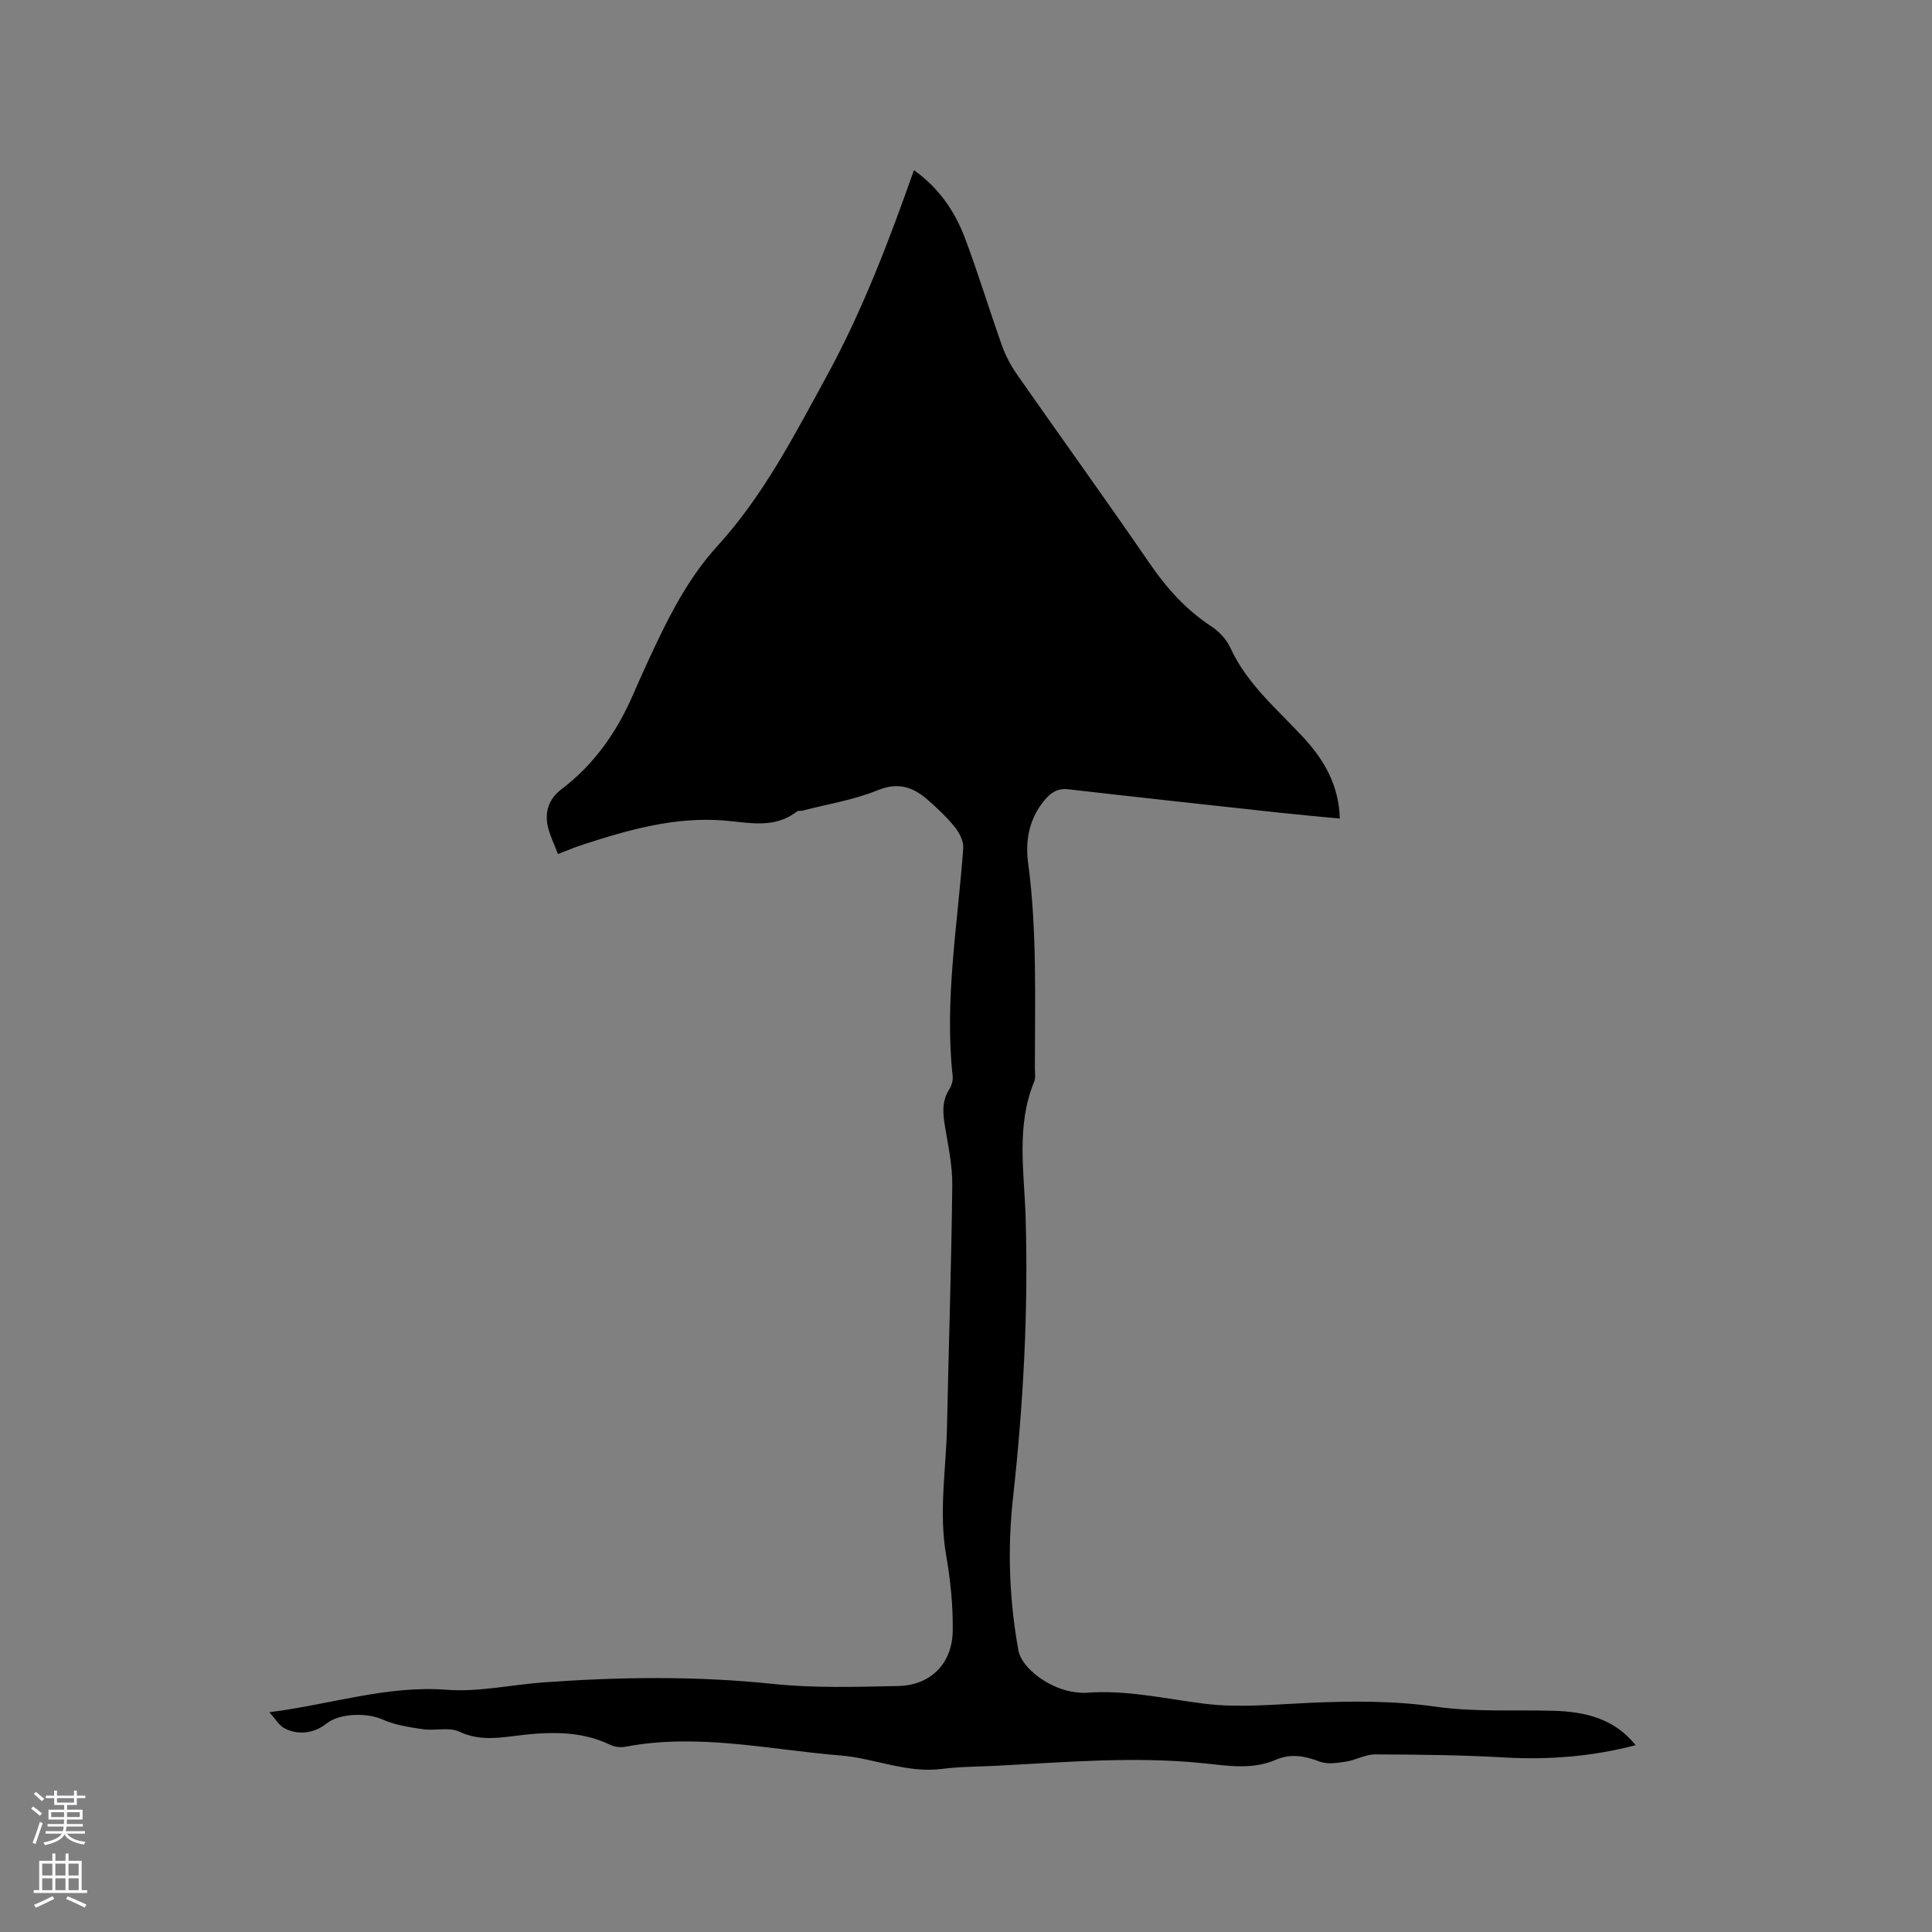 <svg enable-background="new 0 0 400 400" viewBox="0 0 400 400" xmlns="http://www.w3.org/2000/svg"><rect x="0" y="0" width="400" height="400" fill="#808080" stroke="none"/><path d="m55.77 354.5c12.9-1.65 24.36-5.59 36.7-4.65 6.65.51 13.45-1.06 20.2-1.54 15.77-1.13 31.5-1.33 47.29.32 8.6.9 17.35.62 26.03.44 6.64-.14 11.14-4.6 11.26-11.34.09-5.26-.47-10.59-1.37-15.78-1.54-8.93 0-17.76.19-26.63.35-16.63.9-33.26 1.09-49.89.05-4.08-.85-8.2-1.52-12.26-.44-2.68-.67-5.2.9-7.64.48-.75.79-1.83.7-2.7-1.73-15.86 1.05-31.5 2.19-47.22.1-1.41-.77-3.15-1.71-4.32-1.64-2.06-3.59-3.9-5.58-5.64-3.02-2.64-6.09-3.81-10.4-2.05-4.93 2.01-10.34 2.87-15.54 4.22-.4.11-.95-.03-1.23.2-4.64 3.63-9.92 2.28-15.02 1.86-10.18-.82-19.73 1.89-29.23 4.98-1.69.55-3.34 1.24-5.2 1.95-.75-1.98-1.62-3.7-2.06-5.52-.76-3.16.17-5.9 2.79-7.89 6.77-5.13 11.44-11.83 14.8-19.54 1.6-3.69 3.27-7.35 5-10.98 3.38-7.09 7.13-13.96 12.47-19.82 9.52-10.44 15.9-22.86 22.62-35.15 7.4-13.55 12.85-27.84 18.08-42.68 5.19 3.7 8.48 8.53 10.57 14.08 2.76 7.33 5.02 14.83 7.65 22.21.73 2.06 1.78 4.08 3.03 5.88 9.16 13.12 18.53 26.1 27.59 39.3 3.53 5.15 7.55 9.59 12.78 13.02 1.6 1.05 3.11 2.69 3.9 4.42 3.47 7.55 9.75 12.73 15.18 18.62 4.3 4.66 7.26 9.84 7.48 16.72-4.32-.42-8.49-.79-12.65-1.24-14.54-1.58-29.07-3.16-43.6-4.83-2.7-.31-4.15 1.24-5.49 3.03-2.68 3.6-3.37 7.87-2.81 12.11 1.89 14.15 1.41 28.36 1.41 42.56 0 .95.19 2.01-.15 2.84-3.75 9.13-2.06 18.65-1.77 27.98.6 19.55-.49 38.99-2.63 58.4-1.15 10.49-.74 20.96 1.14 31.36.69 3.79 6.6 8.09 11.85 8.67.74.08 1.49.17 2.22.11 8.33-.65 16.39 1.27 24.57 2.28 7.05.87 14.34.13 21.5-.19 8.78-.39 17.45-.47 26.25.79 8 1.14 16.24.63 24.38.85 6.55.18 12.59 1.59 17.03 7.12-9.02 2.36-18.04 3.07-27.24 2.54-8.88-.51-17.79-.6-26.69-.63-2.02-.01-4.02 1.18-6.08 1.5-1.78.27-3.82.59-5.4-.01-3.1-1.18-6-1.72-9.15-.36-4.8 2.08-9.81 1.23-14.74.72-14.42-1.5-28.8-.23-43.18.51-3.7.19-7.44.16-11.1.64-7.28.95-13.96-2.19-20.99-2.77-14.83-1.21-29.57-4.67-44.58-1.82-.98.19-2.19.07-3.08-.36-6.52-3.15-13.34-2.71-20.21-1.83-3.77.48-7.37.83-11.12-.93-2.11-.99-5.02-.14-7.51-.5-2.86-.42-5.84-.87-8.44-2.04-3.11-1.4-8.82-1.33-11.58.89-2.56 2.06-6.09 2.47-8.9.81-.94-.58-1.55-1.68-2.89-3.18z" fill="#010000"/><g fill="#fbfafc"><path d="m6.44 374.46.42-.45c.65.47 1.27.95 1.85 1.44l-.45.49c-.65-.56-1.25-1.06-1.82-1.48m.93 7.33-.63-.26c.55-1.36 1.05-2.8 1.52-4.33.19.1.38.19.59.27-.46 1.29-.95 2.73-1.48 4.32m-.38-10.38.44-.42c.43.34 1.01.82 1.74 1.44l-.49.49c-.53-.51-1.09-1.01-1.69-1.51m2.5.35h1.72v-1.04h.59v1.04h3.52v-1.04h.59v1.04h1.75v.53h-1.75v1.42h-2.03v.97h3.22v2.03h-3.24c0 .35-.01.66-.03.93h3.32v.53h-3.37c-.03.27-.08.58-.15.94h3.96v.53h-3.71c.67.92 1.93 1.48 3.79 1.68-.13.24-.23.44-.29.59-2.13-.38-3.48-1.08-4.04-2.12-.43.97-1.77 1.72-4.03 2.23-.09-.19-.2-.37-.33-.55 2.1-.42 3.37-1.03 3.81-1.83h-3.36v-.53h3.58c.08-.29.13-.61.16-.94h-3.33v-.53h3.39c.02-.27.04-.58.04-.93h-3.23v-2.03h3.25v-.97h-2.07v-1.42h-1.73zm1.12 3.44v1h2.65c.01-.3.02-.44.01-.4v-.25-.35zm1.19-2h3.52v-.91h-3.52zm4.71 2h-2.63v.59c0 .15-.01.28-.01.4h2.64z"/><path d="m13.56 383.74h.63v1.52h2.72v6.07h1.13v.6h-11.06v-.6h1.13v-6.07h2.73v-1.52h.63v1.52h2.1v-1.52zm-2.69 8.83.38.56c-1.24.63-2.53 1.25-3.85 1.85-.1-.21-.21-.42-.34-.63 1.36-.55 2.63-1.15 3.81-1.78m-2.13-4.27h2.1v-2.45h-2.1zm0 3.04h2.1v-2.46h-2.1zm2.72-3.04h2.1v-2.45h-2.1zm0 3.04h2.1v-2.46h-2.1zm6.07 3.6c-1.41-.71-2.7-1.3-3.86-1.78l.35-.56c1.45.62 2.75 1.19 3.88 1.72zm-1.25-9.09h-2.1v2.45h2.1zm-2.09 5.49h2.1v-2.46h-2.1z"/></g></svg>
